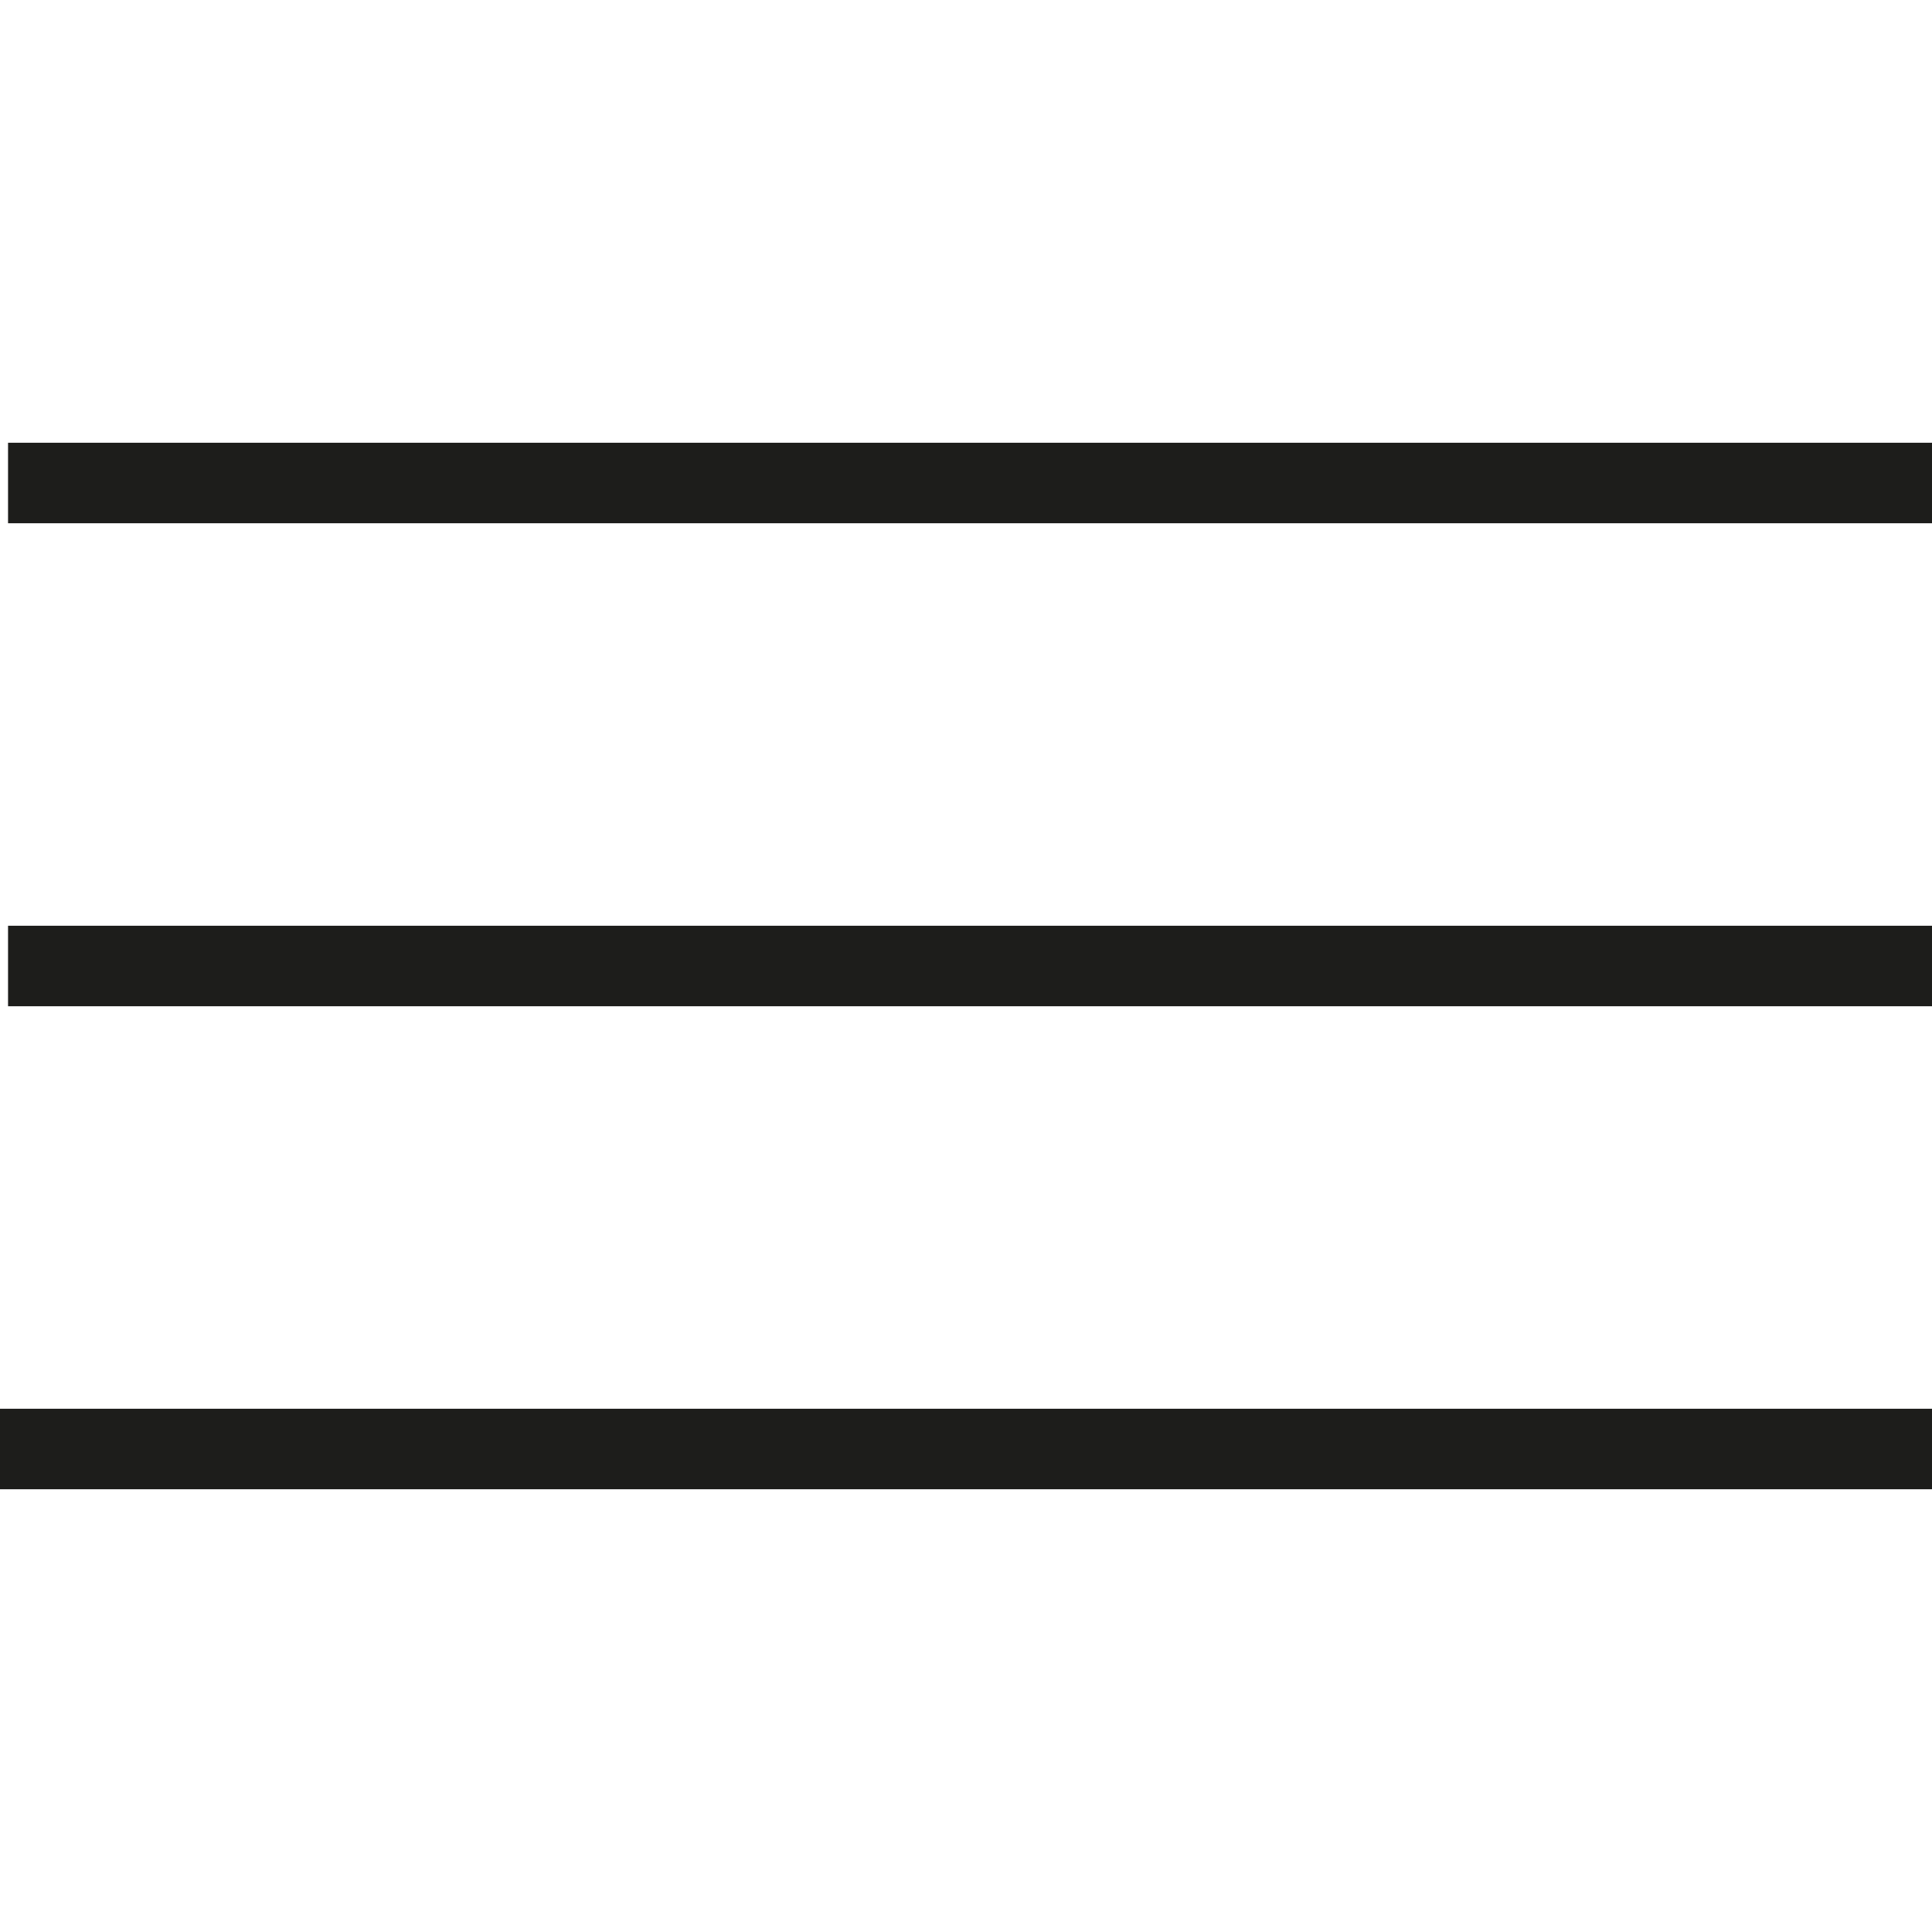 <?xml version="1.0" encoding="utf-8"?>
<!-- Generator: Adobe Illustrator 28.0.0, SVG Export Plug-In . SVG Version: 6.00 Build 0)  -->
<svg version="1.1" id="Ebene_x5F_1" xmlns="http://www.w3.org/2000/svg" xmlns:xlink="http://www.w3.org/1999/xlink" x="0px"
	 y="0px" viewBox="0 0 24 24" style="enable-background:new 0 0 24 24;" xml:space="preserve">
<style type="text/css">
	.st0{fill:none;stroke:#1D1D1B;stroke-miterlimit:10;}
</style>
<line class="st0" x1="0.1" y1="6" x2="24" y2="6"/>
<line class="st0" x1="0" y1="18" x2="24" y2="18"/>
<line class="st0" x1="0.1" y1="12" x2="24" y2="12"/>
</svg>
